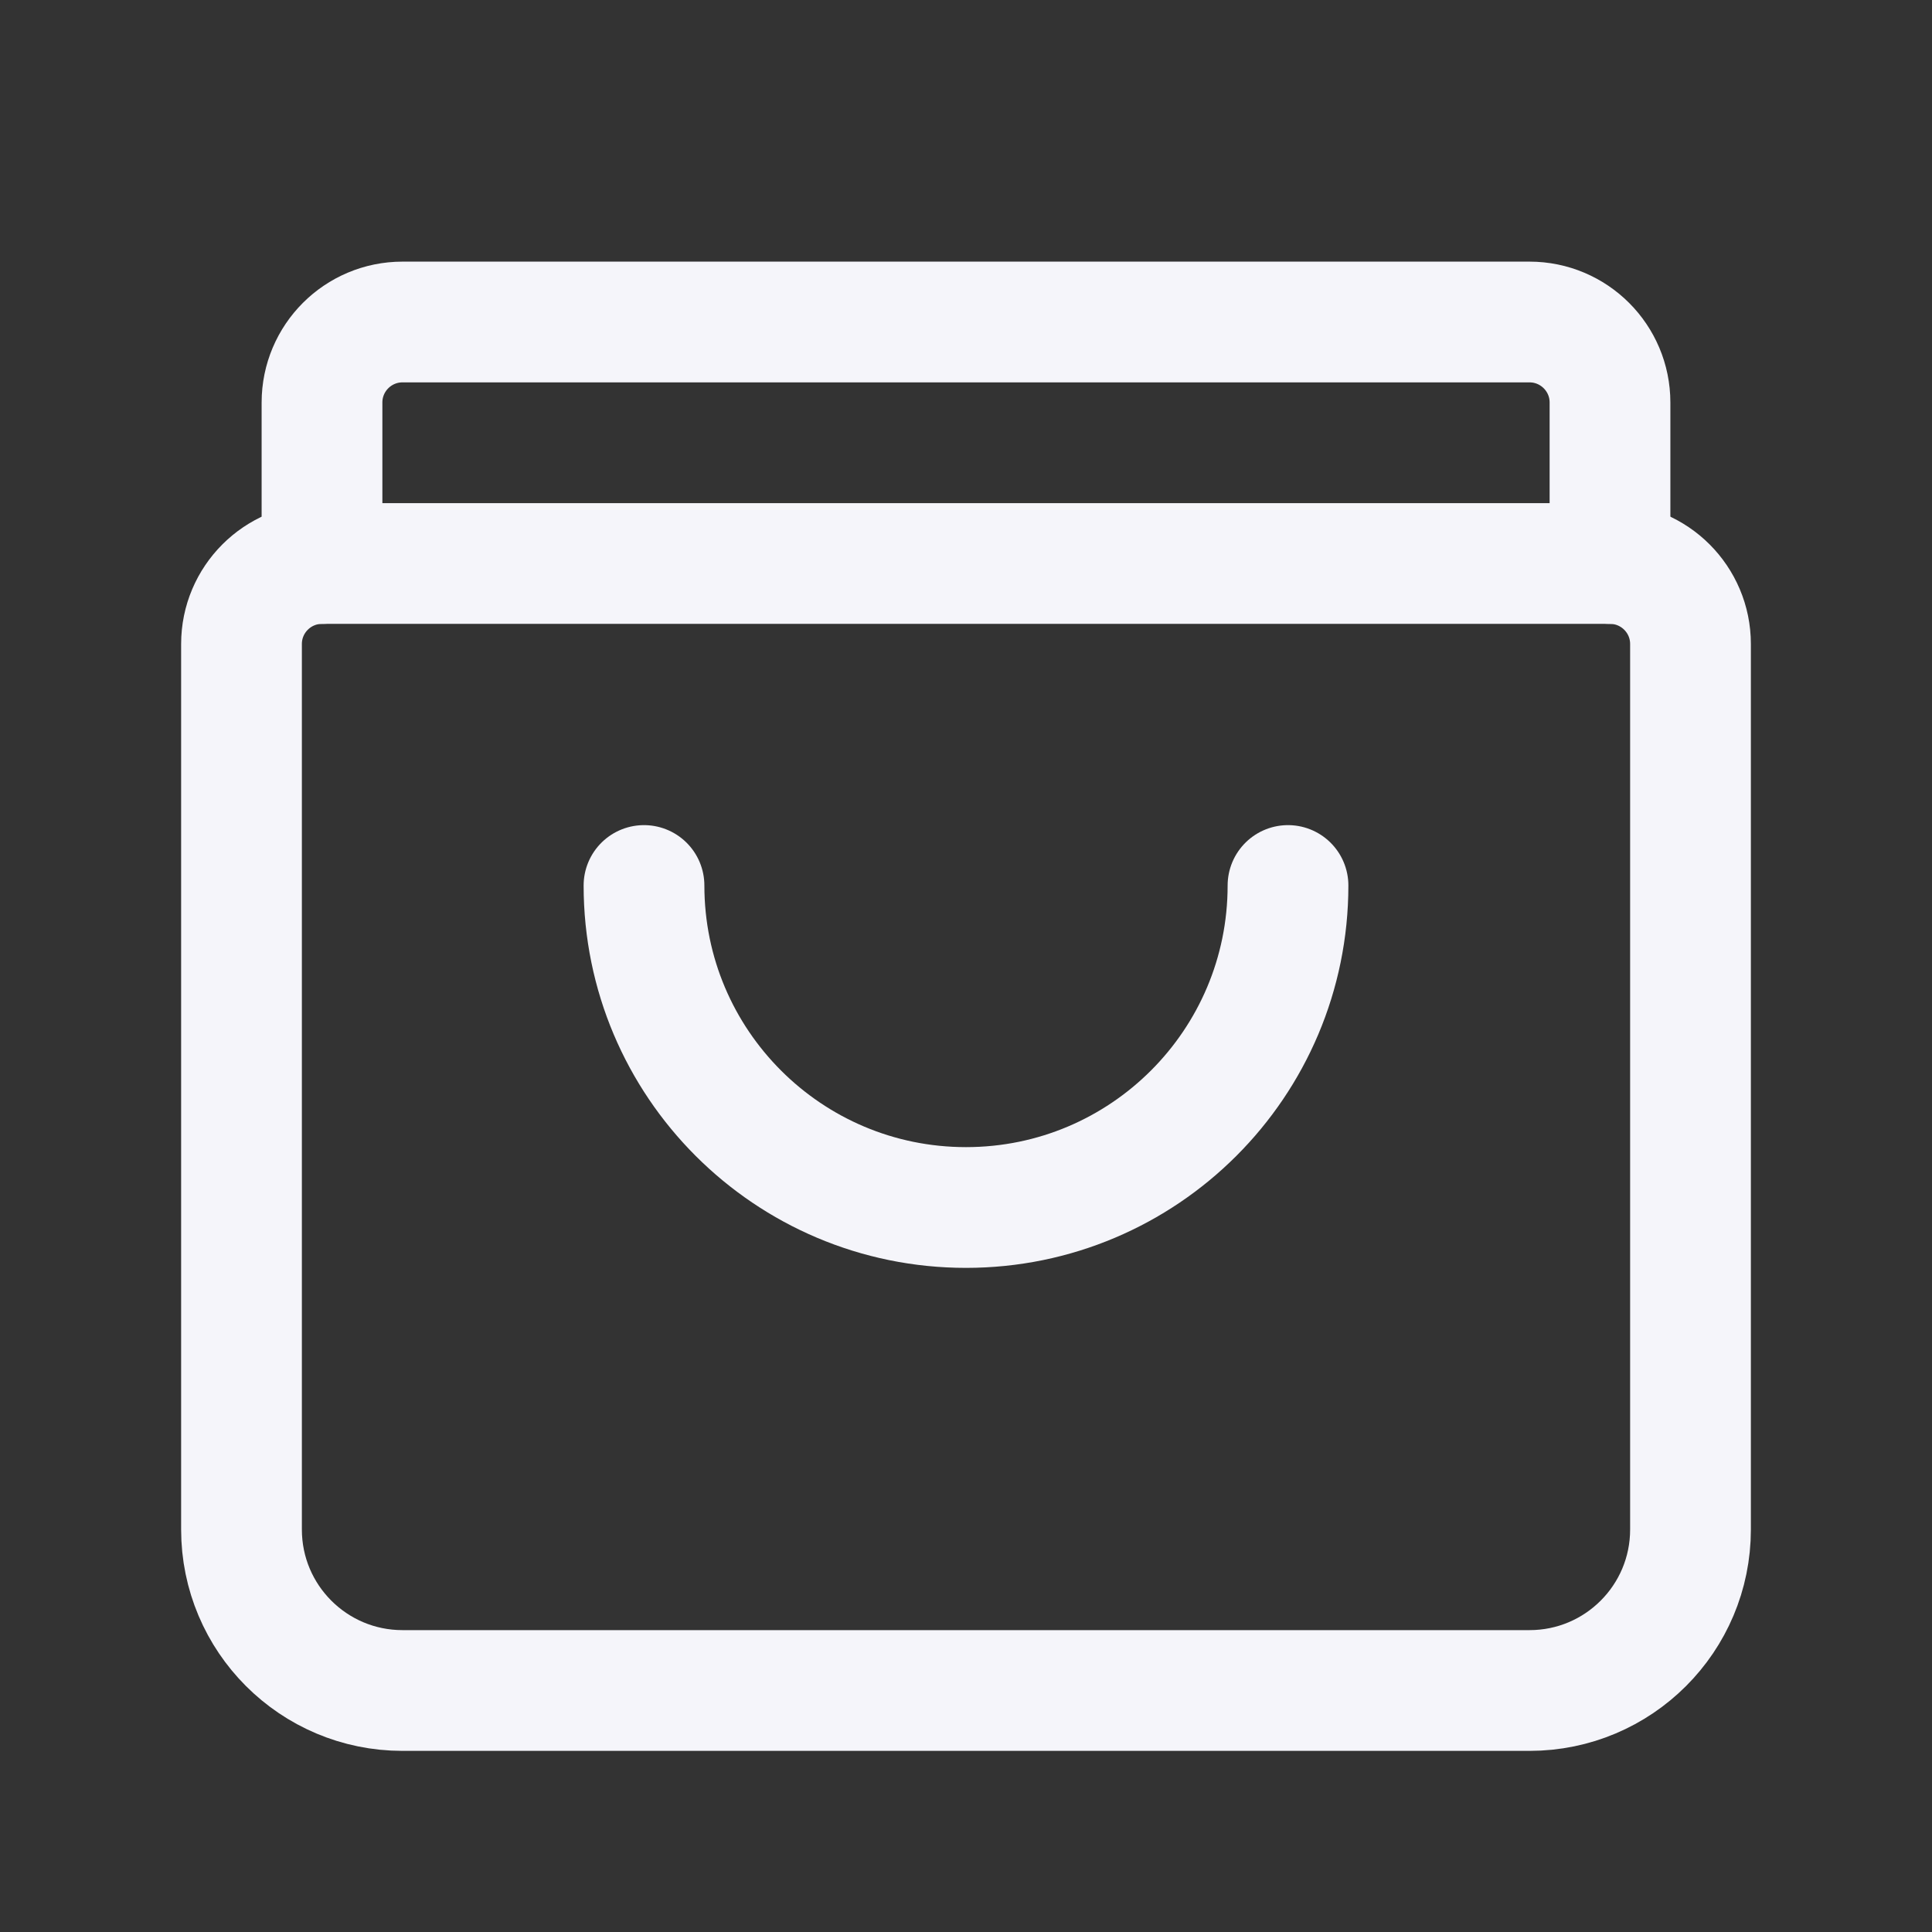 <svg width="24" height="24" viewBox="0 0 24 24" fill="none" xmlns="http://www.w3.org/2000/svg">
<rect x="0" y="0" width="24" height="24" fill="#333333" stroke="none"/>
<path d="M4 7V5C4 4.448 4.448 4 5 4H19C19.552 4 20 4.448 20 5V7" stroke="#F5F5FA
" stroke-width="1.5" stroke-linecap="round" stroke-linejoin="round"/>
<path fill-rule="evenodd" clip-rule="evenodd" d="M20 7H4C3.448 7 3 7.448 3 8V19C3 20.105 3.895 21 5 21H19C20.105 21 21 20.105 21 19V8C21 7.448 20.552 7 20 7Z" stroke="#F5F5FA
" stroke-width="1.5" stroke-linecap="round" stroke-linejoin="round"/>
<path d="M16 11C16 13.209 14.209 15 12 15C9.791 15 8 13.209 8 11" stroke="#F5F5FA
" stroke-width="1.5" stroke-linecap="round" stroke-linejoin="round"/>
</svg>
